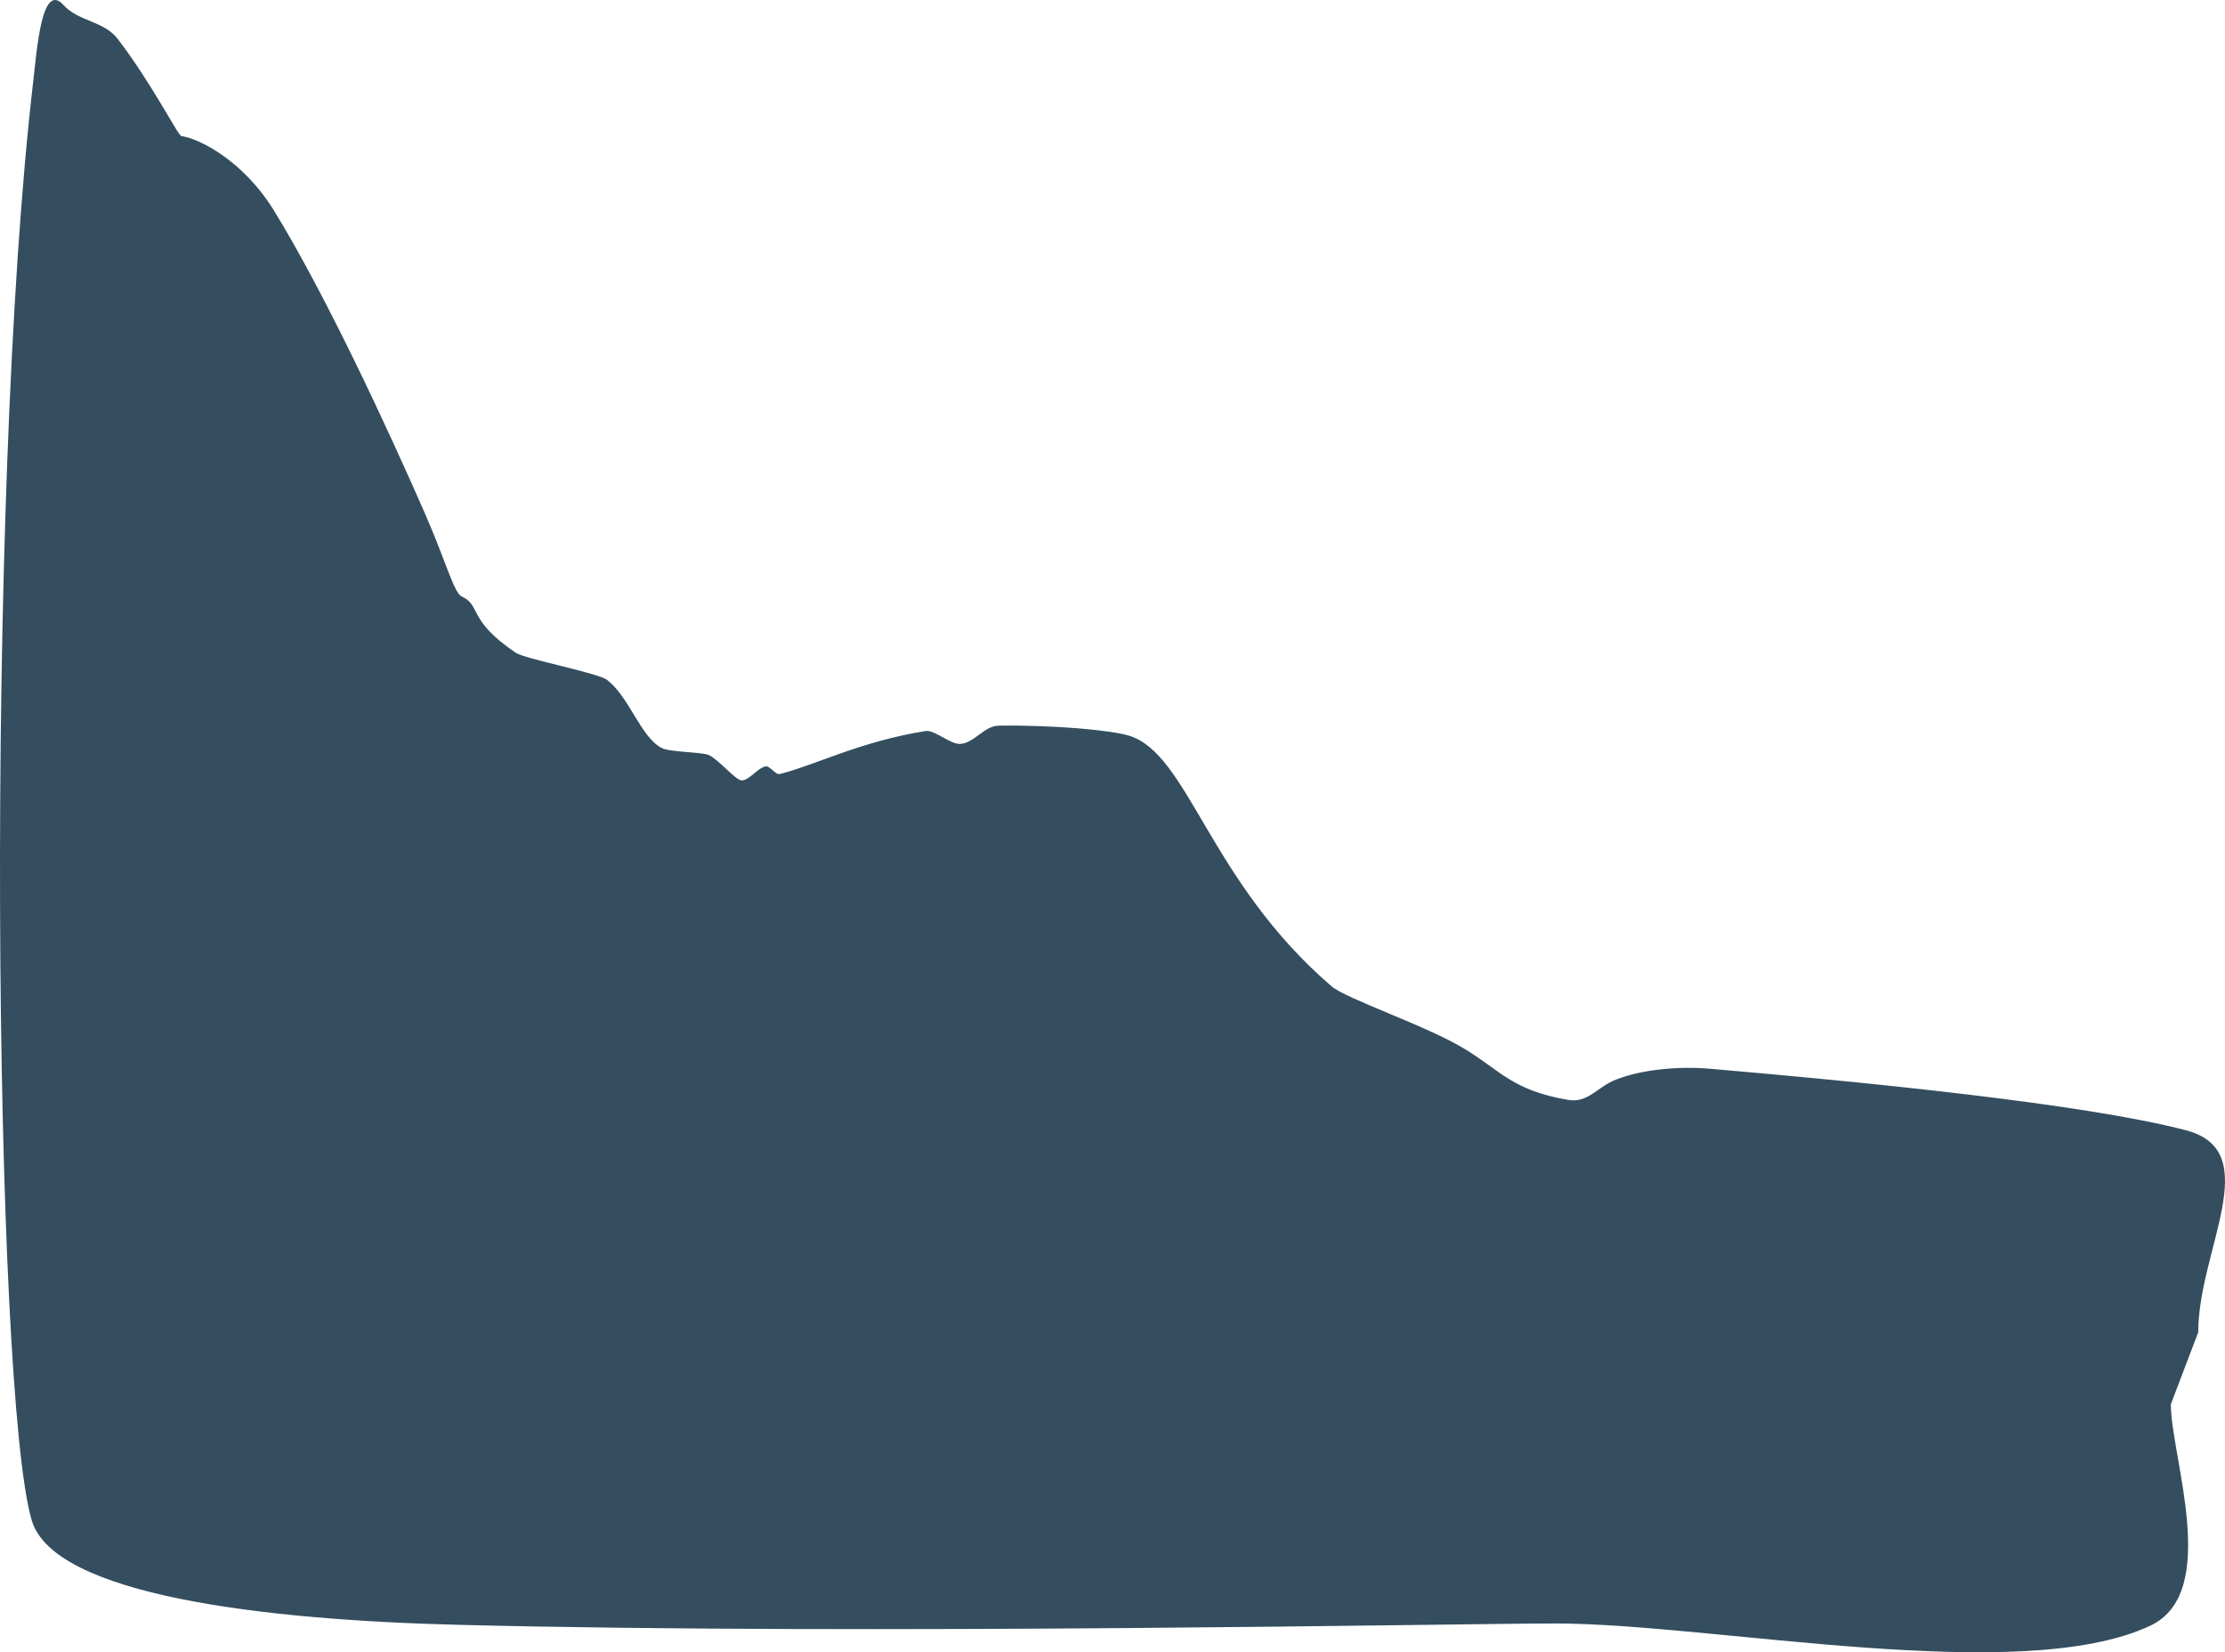 <svg version="1.1" xmlns="http://www.w3.org/2000/svg" xmlns:xlink="http://www.w3.org/1999/xlink" width="587.031" height="435.881" viewBox="0,0,587.031,435.881"><g transform="translate(13.524,37.94)"><g data-paper-data="{&quot;isPaintingLayer&quot;:true}" fill="#344e5f" fill-rule="nonzero" stroke="none" stroke-width="0" stroke-linecap="butt" stroke-linejoin="miter" stroke-miterlimit="10" stroke-dasharray="" stroke-dashoffset="0" style="mix-blend-mode: normal"><path d="M559.215,332.511c0,13.799 13.244,49.606 -5.387,58.404c-34.166,16.133 -115.377,-0.569 -157.018,-0.569c-25.696,0 -179.936,3.107 -289.4,0.357c-50.969,-1.281 -106.722,-7.701 -112.57,-27.583c-10.005,-34.019 -12.39,-270.149 0.398,-379.564c0.987,-8.447 2.248,-26.479 7.974,-20.191c4.064,4.464 10.628,4.139 14.341,8.991c9.173,11.987 15.865,25.472 16.773,25.595c4.414,0.6 16.136,6.162 24.494,19.76c13.569,22.076 29.857,57.174 39.746,79.748c5.628,12.847 7.656,21.027 9.753,21.97c5.13,2.308 1.448,6.238 14.243,14.839c2.474,1.663 21.723,5.311 24.114,7.178c5.923,4.625 8.704,14.815 14.295,17.911c2.082,1.153 10.744,1.079 12.516,1.886c2.606,1.187 7.07,6.694 8.68,6.694c2.003,0 3.997,-3.147 6.29,-3.703c1.04,-0.252 2.652,2.3 3.765,2.018c9.509,-2.406 21.288,-8.614 38.451,-11.338c2.43,-0.386 6.523,3.613 9.247,3.39c3.727,-0.305 6.18,-4.764 10.119,-4.814c14.763,-0.187 29.641,1.211 34.344,2.657c15.694,4.825 21.03,38.242 53.367,66.079c3.954,3.403 25.112,10.406 35.317,16.646c9.471,5.791 12.536,10.861 27.14,13.35c5.267,0.897 7.55,-3.359 12.617,-5.352c6.919,-2.722 16.683,-3.567 24.754,-2.871c39.559,3.411 98.992,9.195 125.74,16.273c20.932,5.539 3.124,31.615 3.124,53.268z"/></g></g></svg>